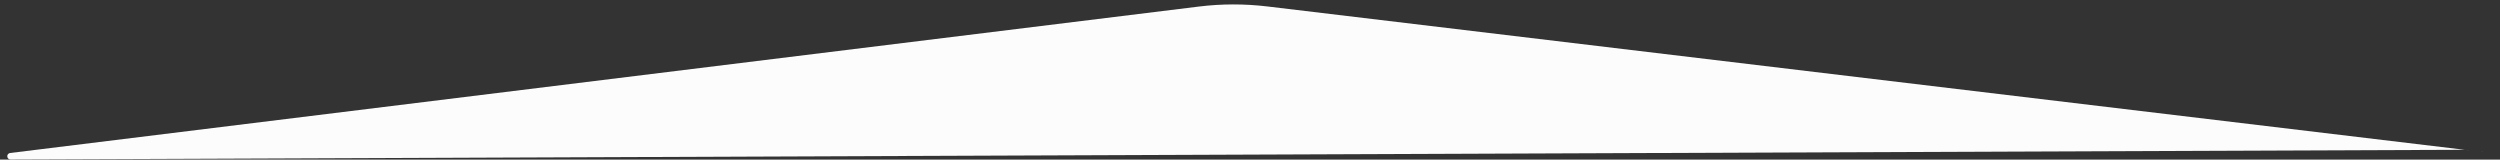 <svg width="141" height="9" viewBox="0 0 141 9" fill="none" xmlns="http://www.w3.org/2000/svg" preserveAspectRatio="none">
<rect x="0" y="0" width="141" height="9" fill="#333333" stroke="none"/>
<path d="M0.516 8.645C0.534 8.637 0.553 8.631 0.573 8.629L67.614 0.37C68.895 0.212 70.191 0.21 71.472 0.363L140.543 8.632L139 8.448L0.596 8.997C0.399 8.998 0.338 8.73 0.516 8.645V8.645Z" fill="#FCFCFC"/>
</svg>
